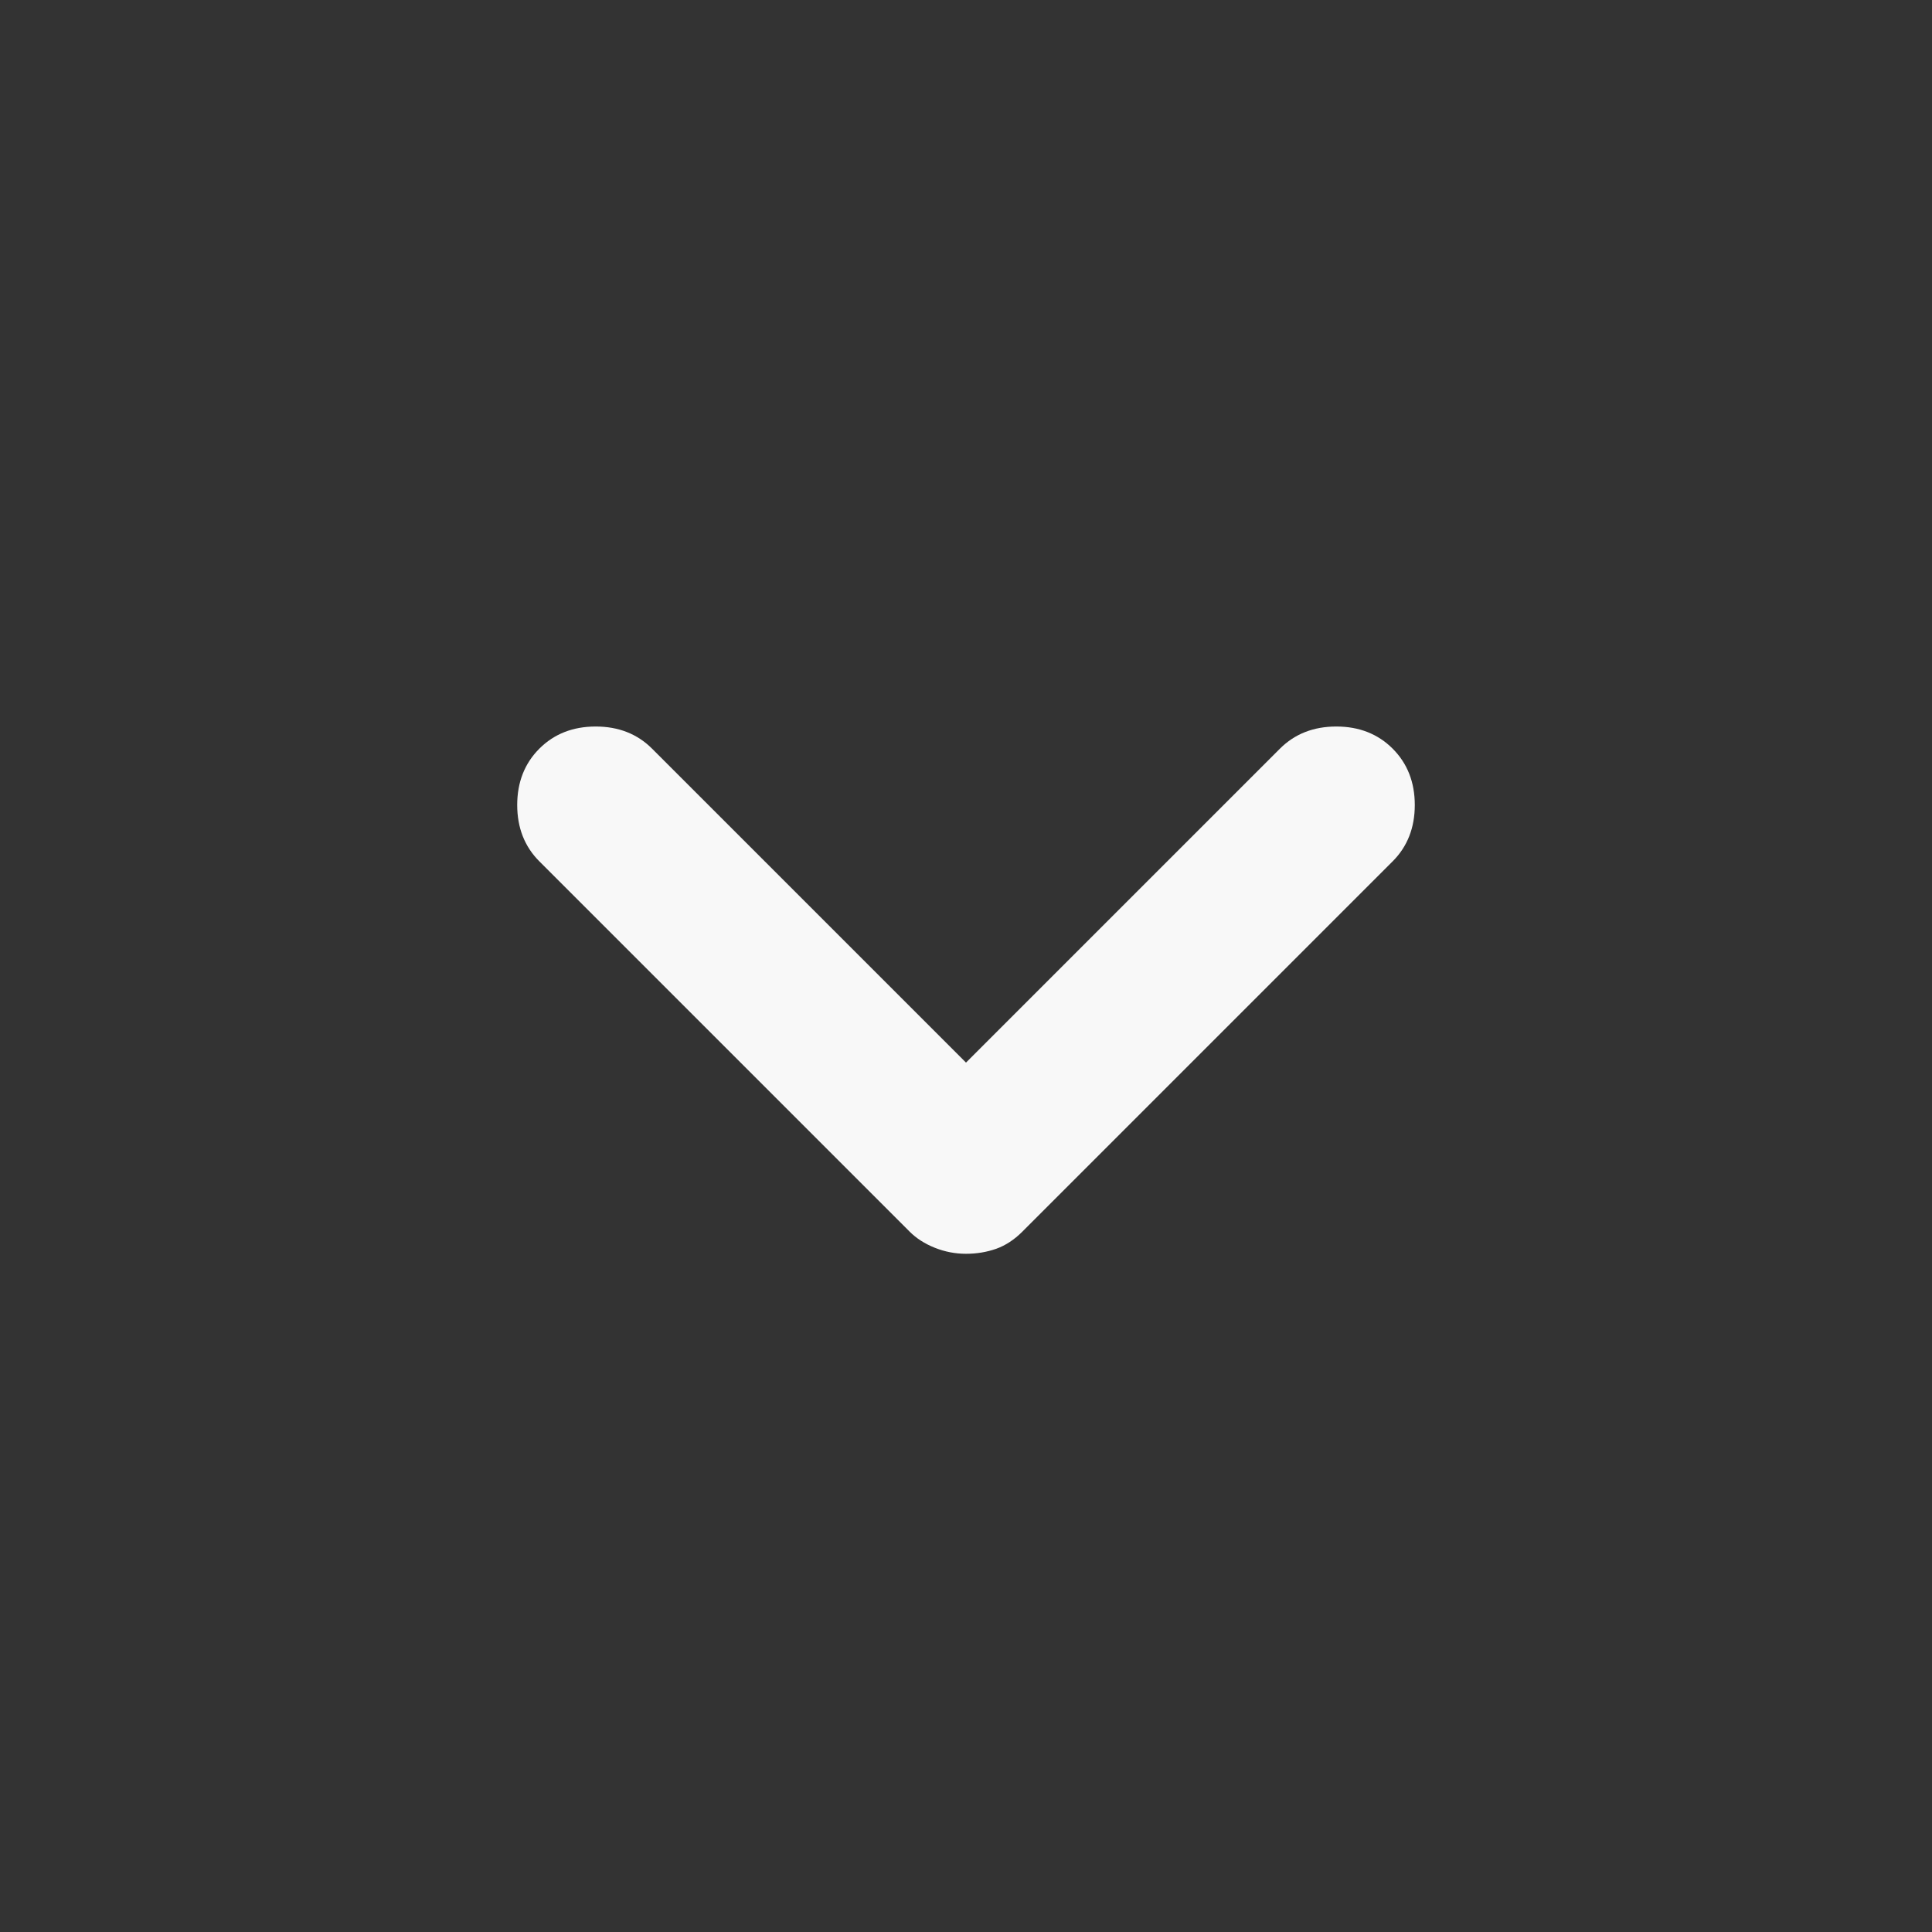<svg width="24" height="24" viewBox="0 0 24 24" fill="none" xmlns="http://www.w3.org/2000/svg">
<rect x="0" y="0" width="24" height="24" fill="#333333" stroke="none"/>
<path d="M17.3 9.3C17.483 9.483 17.575 9.717 17.575 10C17.575 10.283 17.483 10.517 17.3 10.7L12.7 15.3C12.6 15.4 12.492 15.471 12.375 15.513C12.258 15.554 12.133 15.575 12 15.575C11.867 15.575 11.737 15.55 11.612 15.5C11.487 15.45 11.383 15.383 11.3 15.3L6.7 10.7C6.517 10.517 6.425 10.283 6.425 10C6.425 9.717 6.517 9.483 6.7 9.3C6.883 9.117 7.117 9.025 7.4 9.025C7.683 9.025 7.917 9.117 8.1 9.3L12 13.2L15.9 9.3C16.083 9.117 16.317 9.025 16.6 9.025C16.883 9.025 17.117 9.117 17.3 9.3Z" fill="#F8F8F8"/>
</svg>
